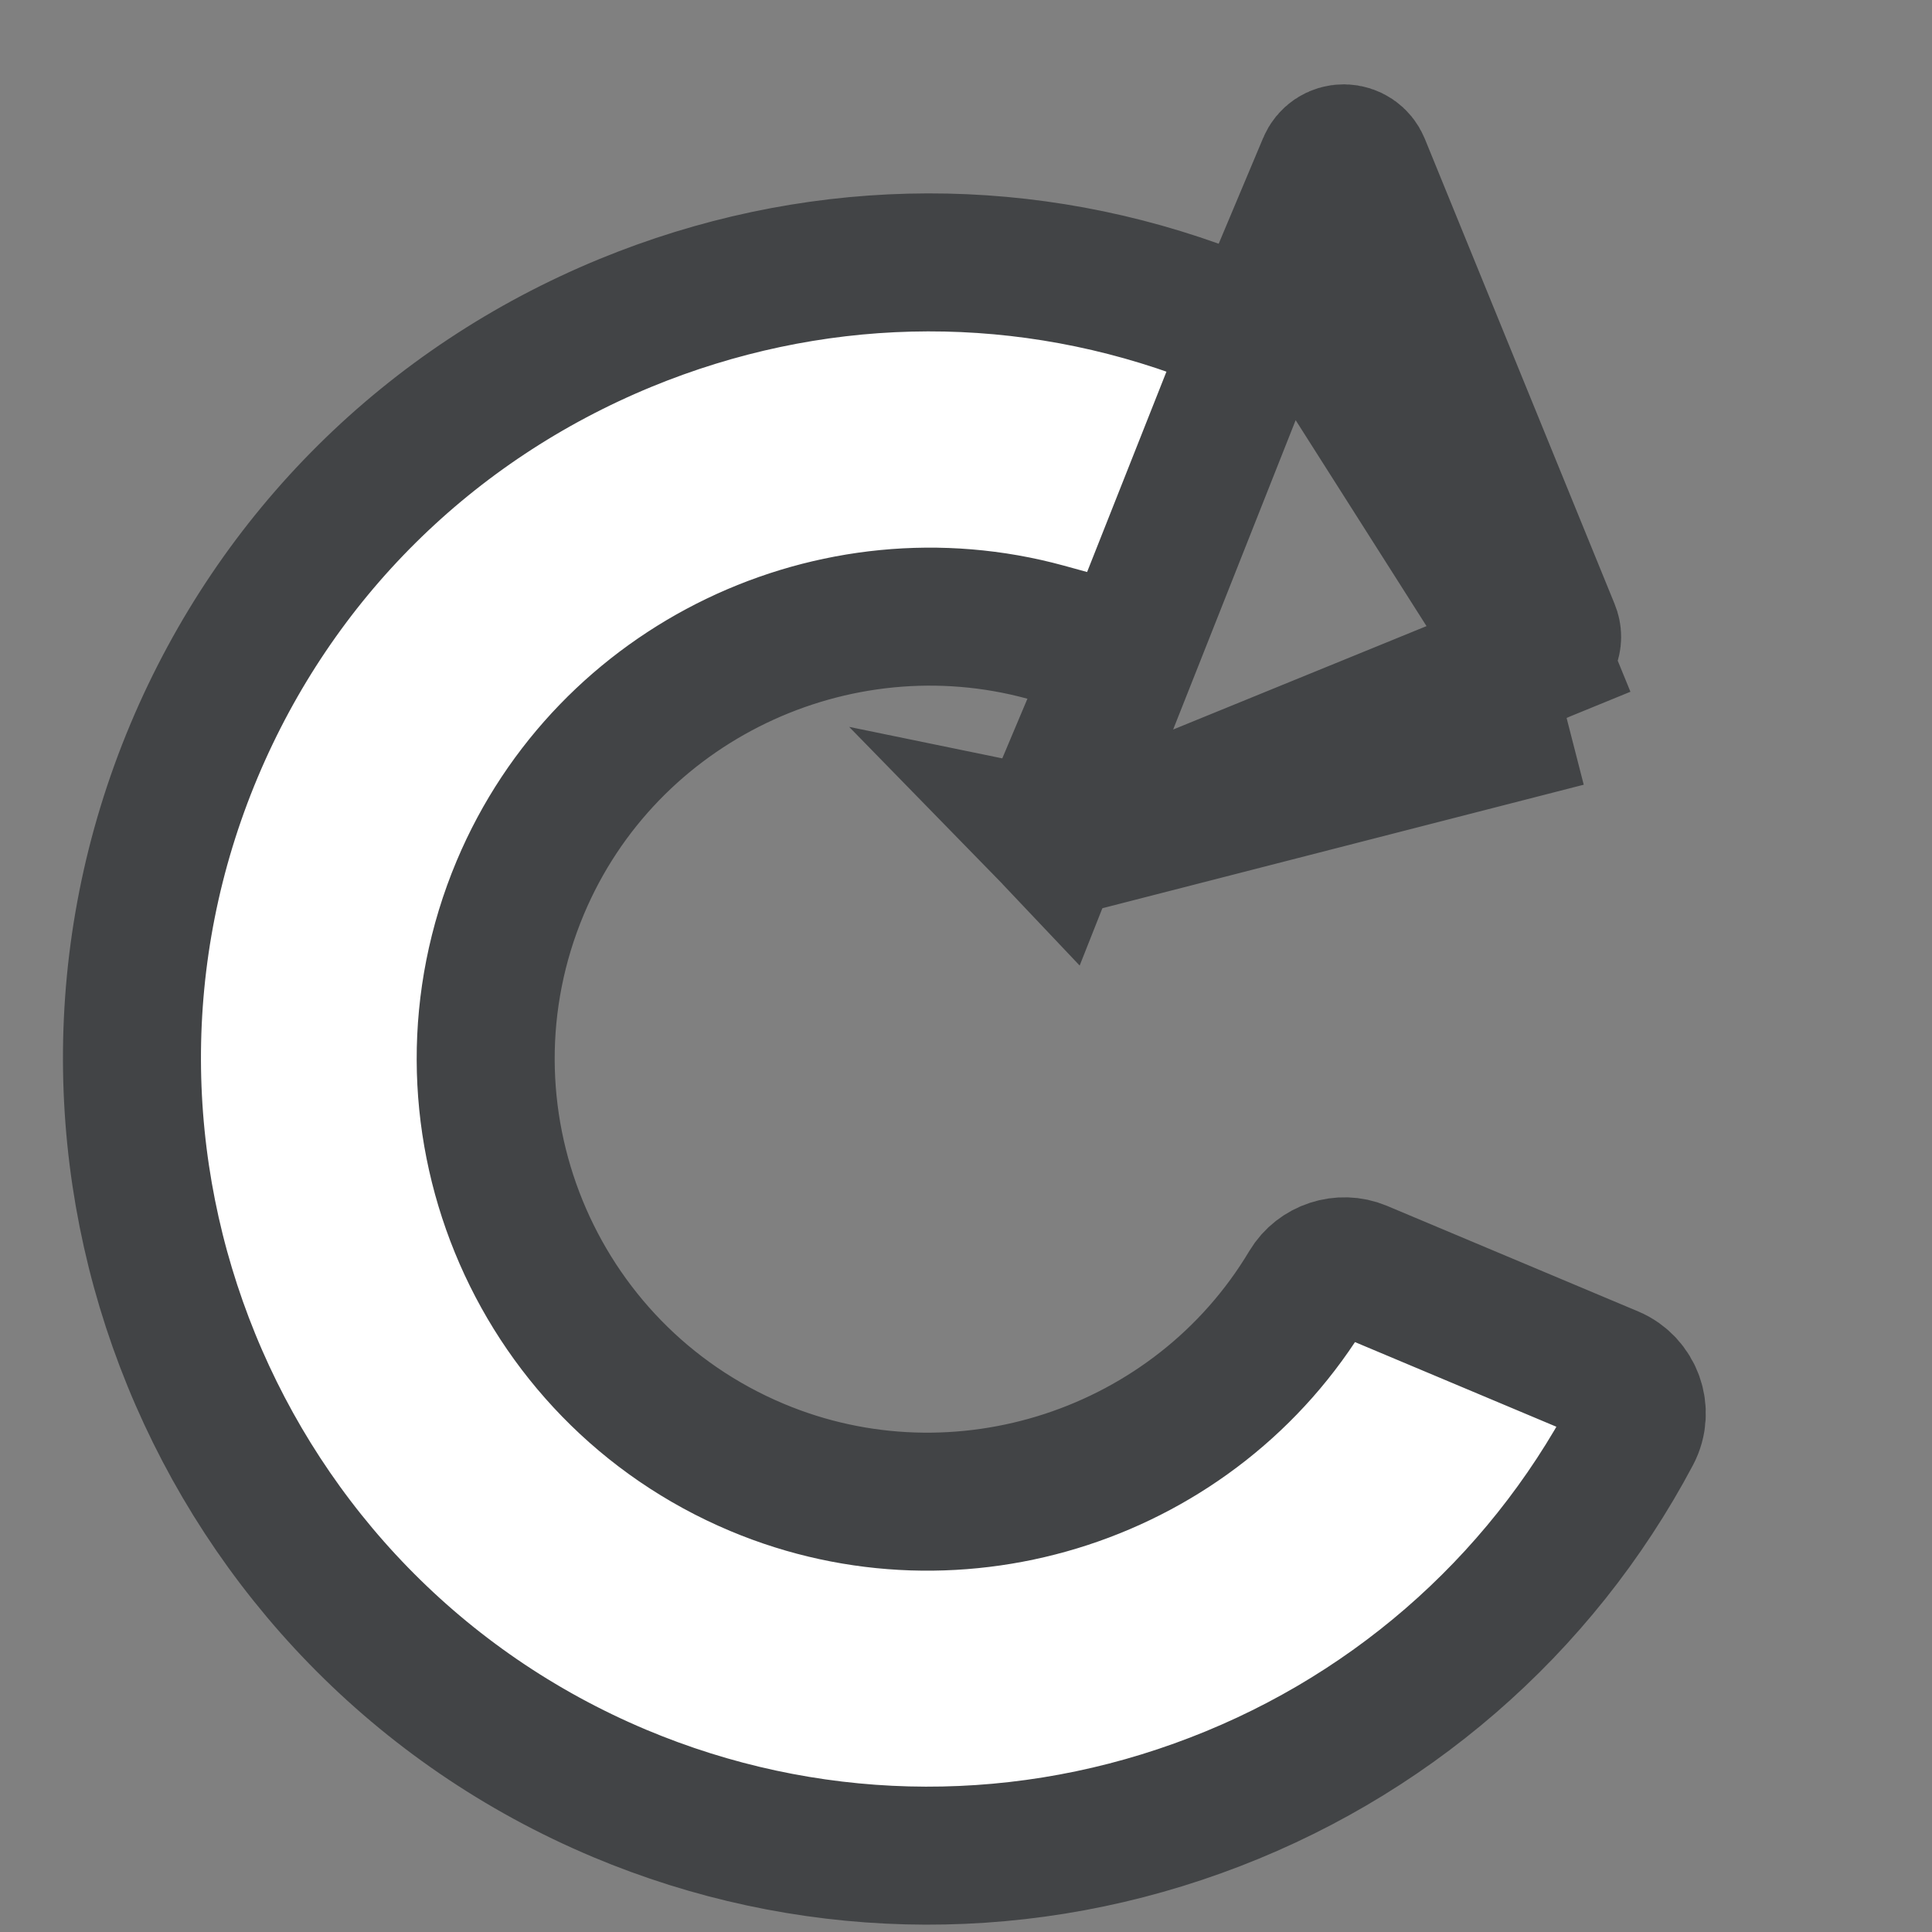 <svg width="14" height="14" viewBox="0 0 14 14" fill="none" xmlns="http://www.w3.org/2000/svg">
<rect x="0" y="0" width="14" height="14" fill="#808080" stroke="none"/>
<path d="M9.108 2.396L8.663 2.237C7.319 1.757 5.864 1.792 4.53 2.341C3.109 2.927 2.001 4.026 1.407 5.438C0.174 8.372 1.558 11.763 4.491 12.996C5.827 13.557 7.313 13.596 8.679 13.104C10.038 12.616 11.155 11.649 11.826 10.383C11.909 10.226 11.838 10.032 11.677 9.964L9.857 9.199C9.721 9.142 9.558 9.195 9.482 9.322C8.667 10.687 6.95 11.249 5.485 10.633C3.853 9.947 3.085 8.063 3.77 6.432C4.399 4.937 6.049 4.163 7.577 4.581L8.126 4.732L7.906 5.257L7.619 5.938C7.598 5.989 7.609 6.045 7.647 6.085L9.108 2.396ZM9.108 2.396L9.292 1.96M9.108 2.396L9.292 1.96M9.292 1.96L9.614 1.194C9.635 1.143 9.683 1.111 9.738 1.111C9.793 1.112 9.841 1.144 9.862 1.195L11.237 4.565C11.251 4.599 11.251 4.633 11.236 4.667C11.222 4.701 11.197 4.726 11.163 4.74L11.352 5.202M9.292 1.96L11.352 5.202M11.352 5.202L11.163 4.74L7.794 6.115M11.352 5.202L7.794 6.115M7.794 6.115C7.743 6.135 7.686 6.124 7.648 6.085L7.794 6.115Z" fill="white" stroke="#424446"/>
</svg>

